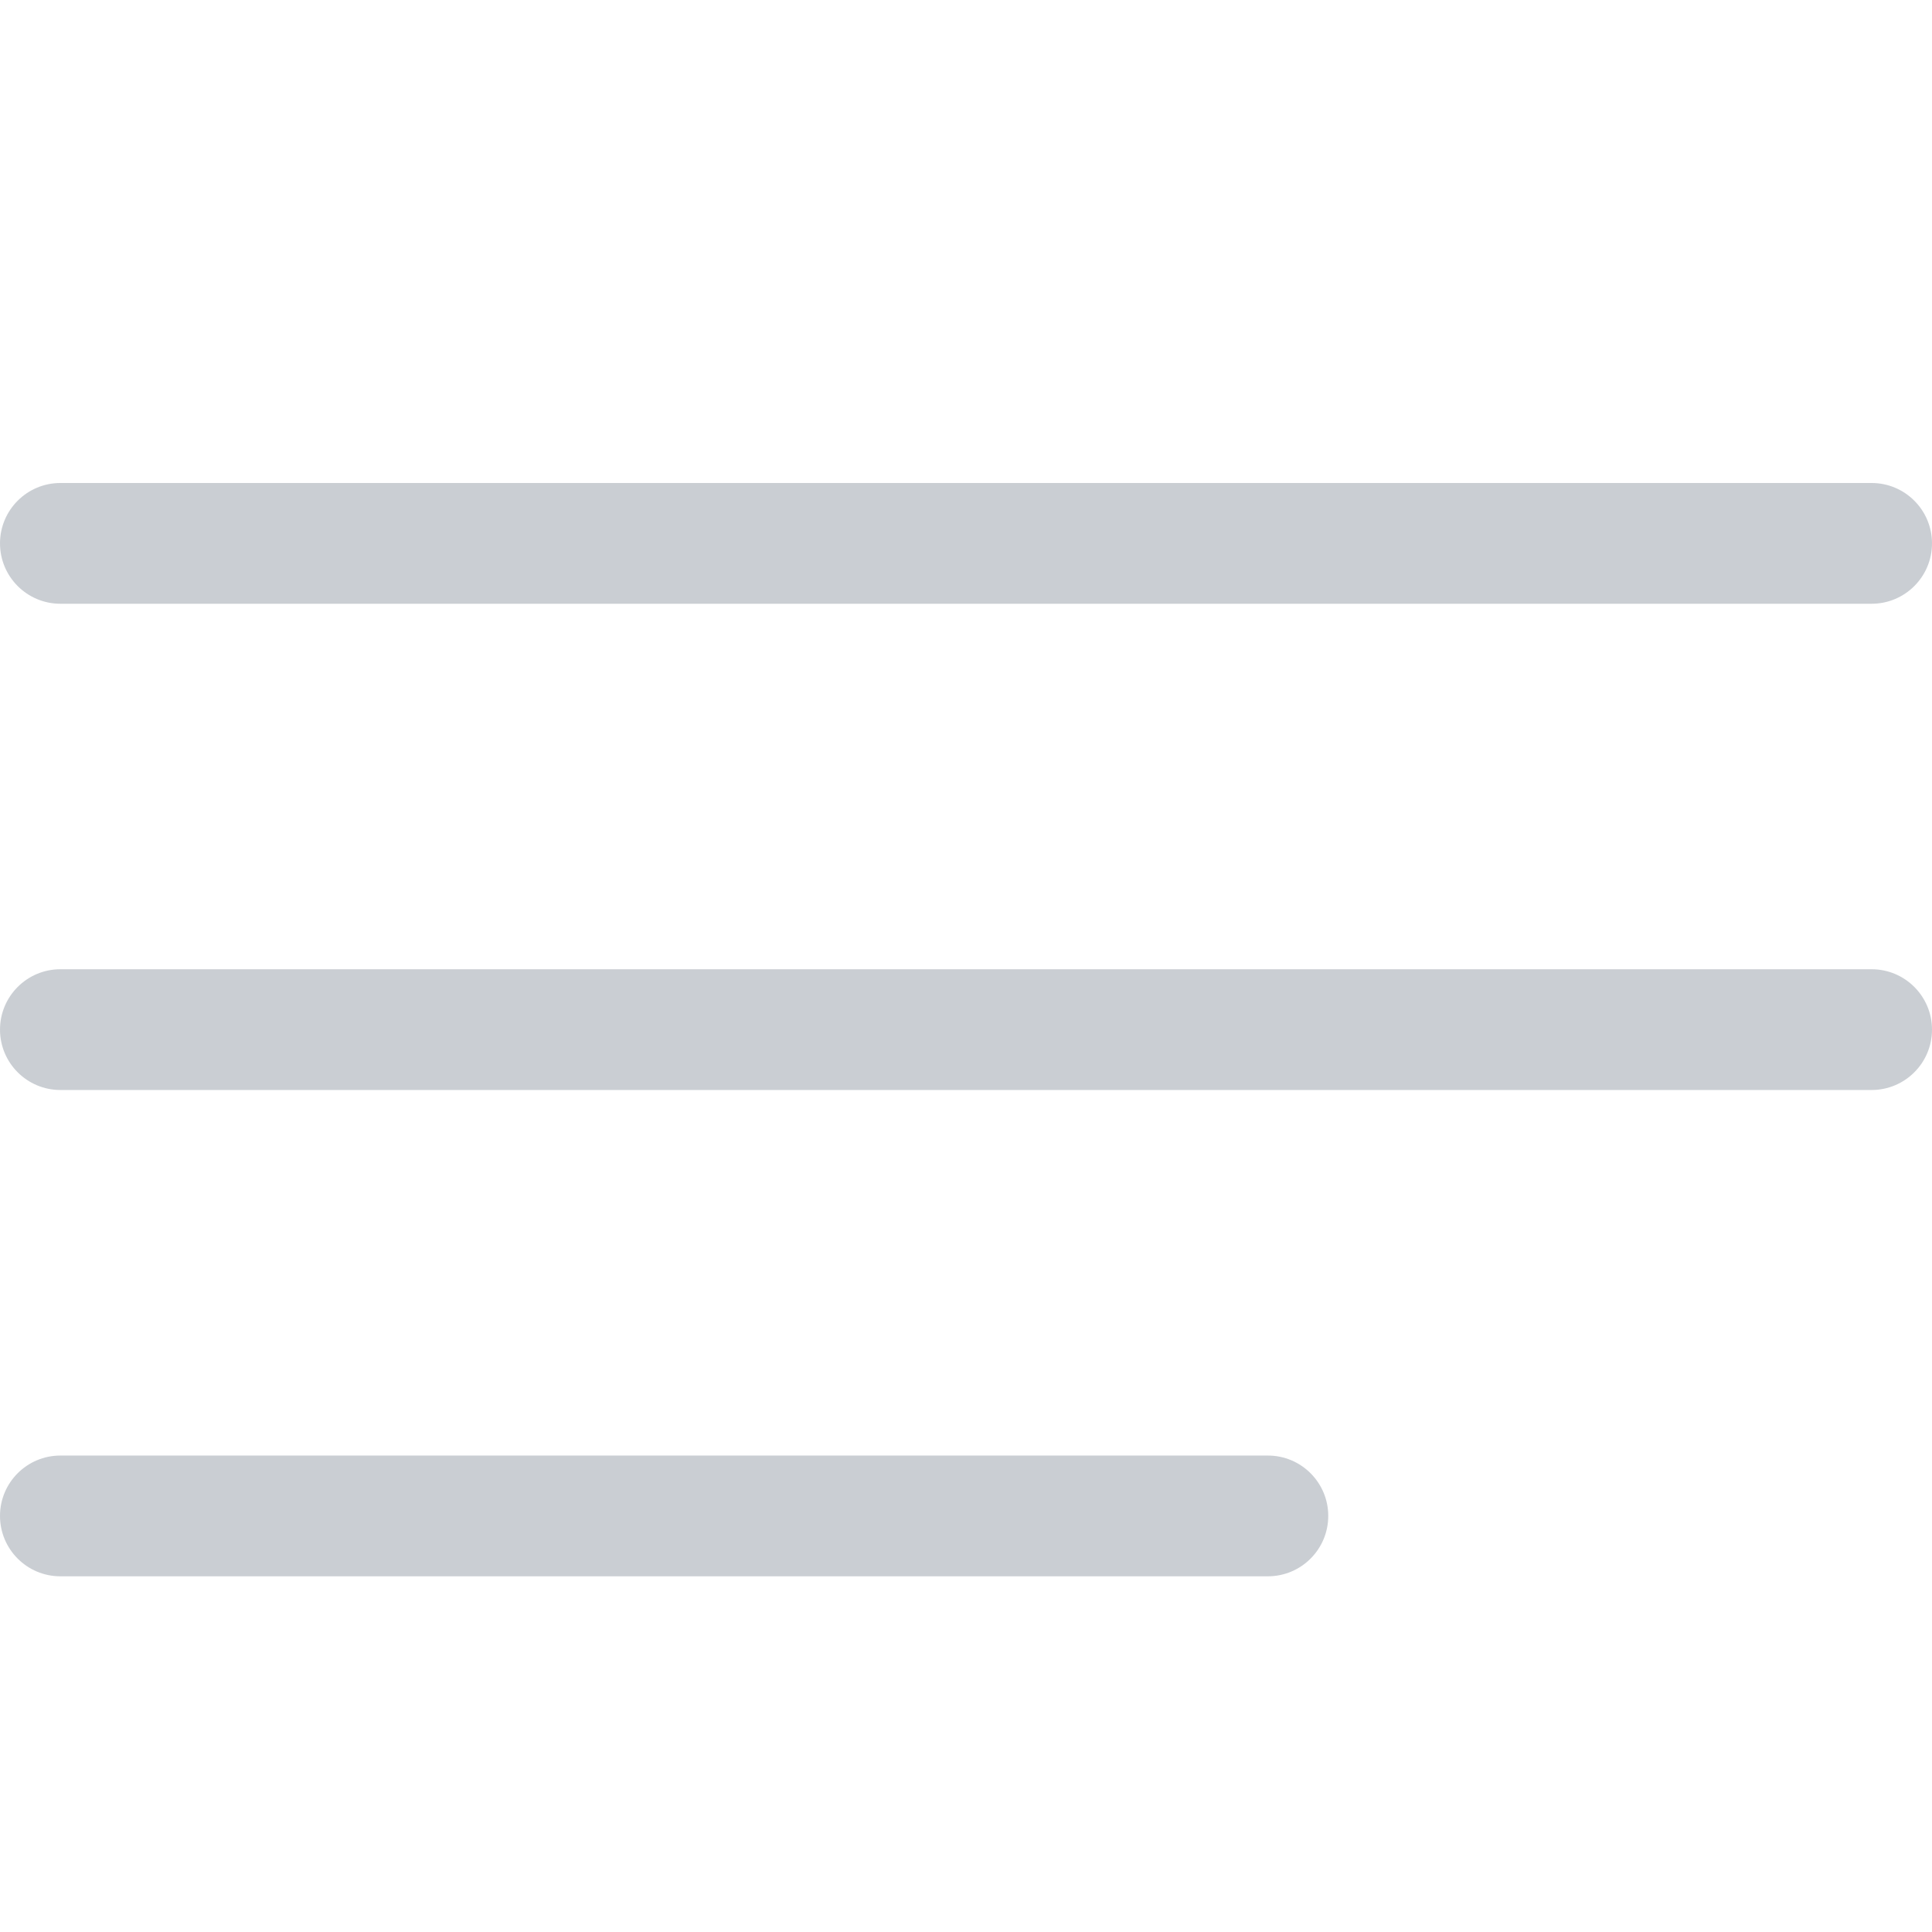 <svg width="28" height="28" viewBox="0 0 28 28" fill="none" xmlns="http://www.w3.org/2000/svg">
<g clip-path="url(#clip0_2_8)">
<path d="M27.125 8.75L0.875 8.75C0.392 8.75 6.85448e-05 8.358 6.85026e-05 7.875C6.84604e-05 7.392 0.392 7 0.875 7L27.125 7C27.608 7 28 7.392 28 7.875C28 8.358 27.608 8.75 27.125 8.75Z" fill="#CACED3"/>
<path d="M0.875 14.047L27.125 14.047C27.608 14.047 28 14.439 28 14.922C28 15.405 27.608 15.797 27.125 15.797L0.875 15.797C0.392 15.797 6.85448e-05 15.405 6.85026e-05 14.922C6.84604e-05 14.439 0.392 14.047 0.875 14.047Z" fill="#CACED3"/>
<path d="M0.875 21.095L18.375 21.095C18.858 21.095 19.25 21.487 19.25 21.97C19.25 22.453 18.858 22.845 18.375 22.845L0.875 22.845C0.392 22.845 6.23013e-05 22.453 6.2259e-05 21.97C-1.02624e-05 21.486 0.392 21.095 0.875 21.095Z" fill="#CACED3"/>
</g>
<defs>
<clipPath id="clip0_2_8">
<rect width="28" height="28" fill="white" transform="matrix(-1 8.74228e-08 8.74228e-08 1 28 0)"/>
</clipPath>
</defs>
</svg>
